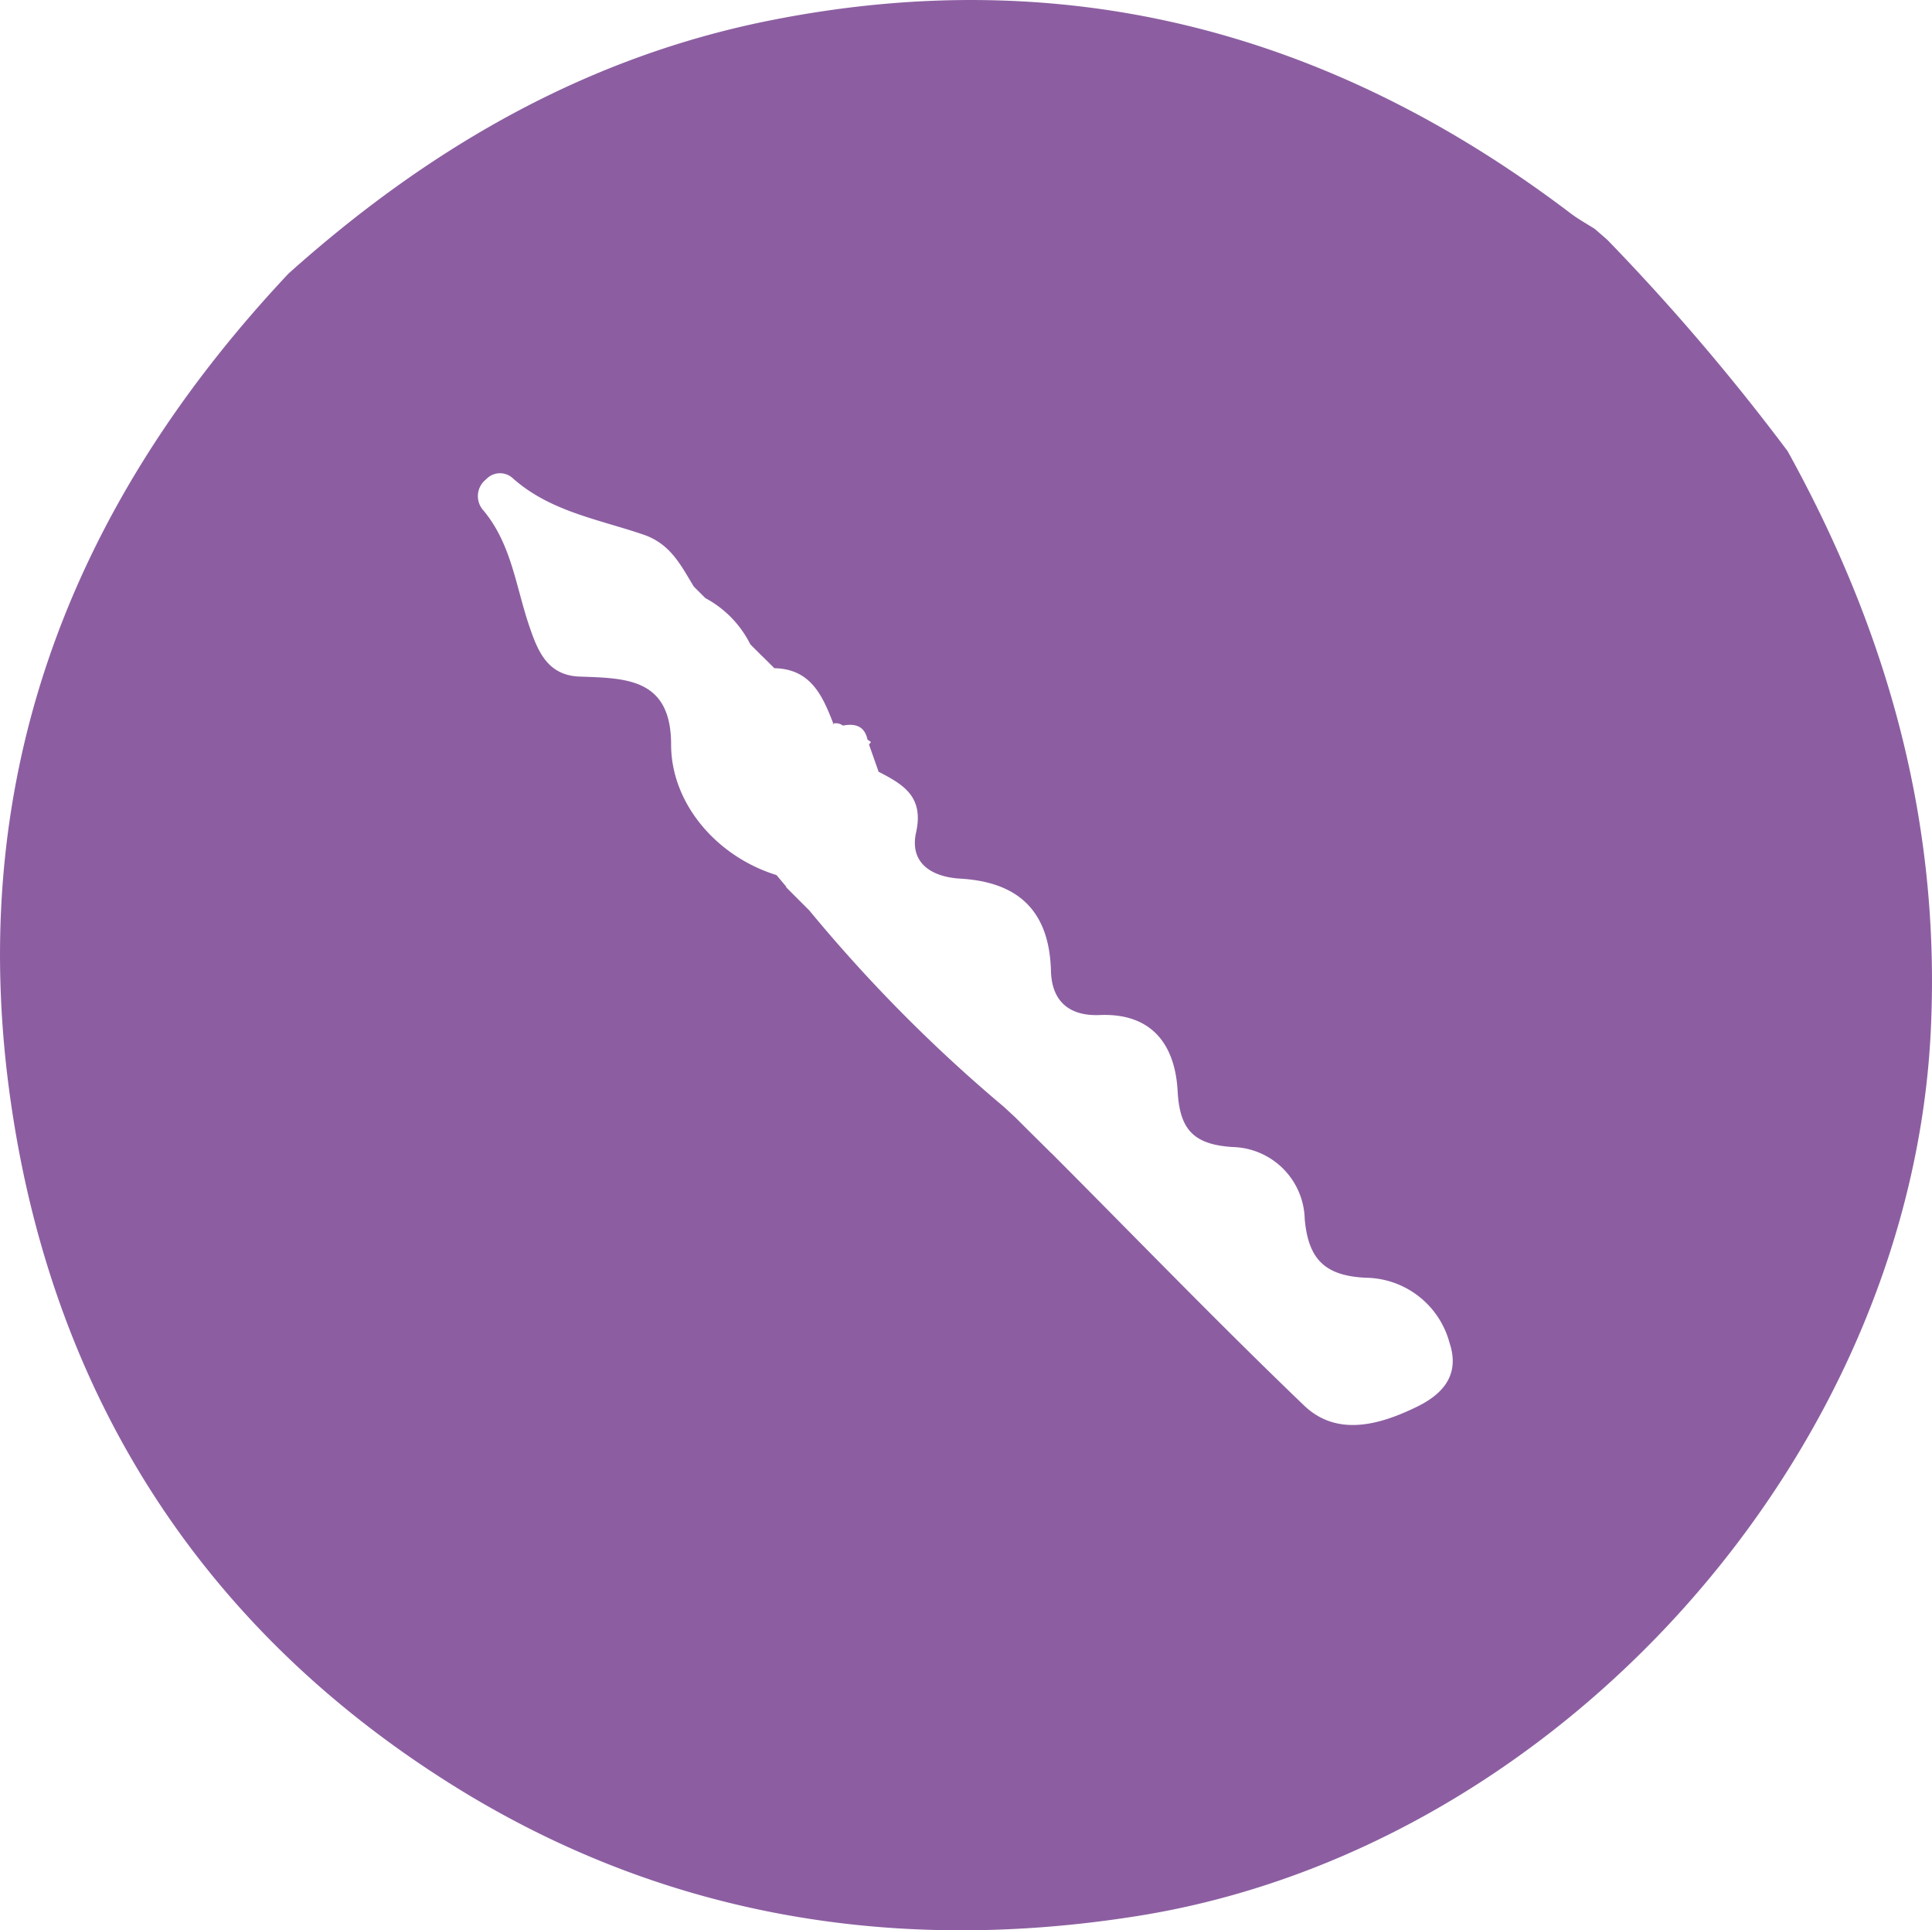 <svg xmlns="http://www.w3.org/2000/svg" viewBox="0 0 167.03 166.84"><defs><style>.cls-1{fill:#8c5ea1;}</style></defs><g id="Слой_2" data-name="Слой 2"><g id="Слой_1-2" data-name="Слой 1"><path class="cls-1" d="M24.94,23.65C37,12.85,50.62,4.92,66.71,1.74c25.6-5.07,48.5,1.08,69.1,16.72.65.49,1.38.89,2.07,1.33l1.08.94A189.19,189.19,0,0,1,154.55,39c8.61,15.57,13.23,32,12.38,50-1.73,36.75-32.18,70.84-68.59,76.62C77.07,169,57,165.53,39,154.23,17.77,140.9,4.9,121.16,1.07,96.17-3.25,68.07,5.7,44.12,24.94,23.65Zm65,75.09.92.91.08.07c7.25,7.27,14.39,14.66,21.79,21.76,2.88,2.77,6.6,1.65,9.69.16,1.95-.94,3.91-2.52,2.9-5.56a7.59,7.59,0,0,0-7.21-5.63c-3.61-.16-5-1.64-5.31-5.06a6.39,6.39,0,0,0-6.23-6.24c-3.47-.22-4.58-1.59-4.76-4.85-.22-4-2.23-6.75-6.74-6.56-2.71.11-4.14-1.27-4.21-3.79-.13-5.19-2.8-7.71-7.84-8-2.53-.15-4.4-1.38-3.82-4,.69-3.11-1.12-4.14-3.24-5.24l-.83-2.35.17-.22L75,63.93c-.26-1.19-1.08-1.41-2.13-1.21a1,1,0,0,0-.89-.16l.1.08c-.94-2.44-1.94-4.82-5.14-4.88l-.09-.1-.9-.89-.11-.1L65,55.83l-.13-.13a9.18,9.18,0,0,0-3.89-4l-1-1c-1.11-1.82-2-3.69-4.36-4.49-3.89-1.33-8.09-2-11.32-4.9a1.63,1.63,0,0,0-2.27.12,1.84,1.84,0,0,0-.24,2.69c2.46,2.94,2.81,6.66,4,10.09.7,2.05,1.53,4.13,4.23,4.27,4,.15,8,.07,8,5.88,0,5.1,3.95,9.69,9.11,11.28l.84,1,0,.06,1,1,0,0,1,1,0,0A131.45,131.45,0,0,0,86.82,95.7l0,0,1,.93.08.08.92.92.08.08.92.91Z"/></g></g></svg>